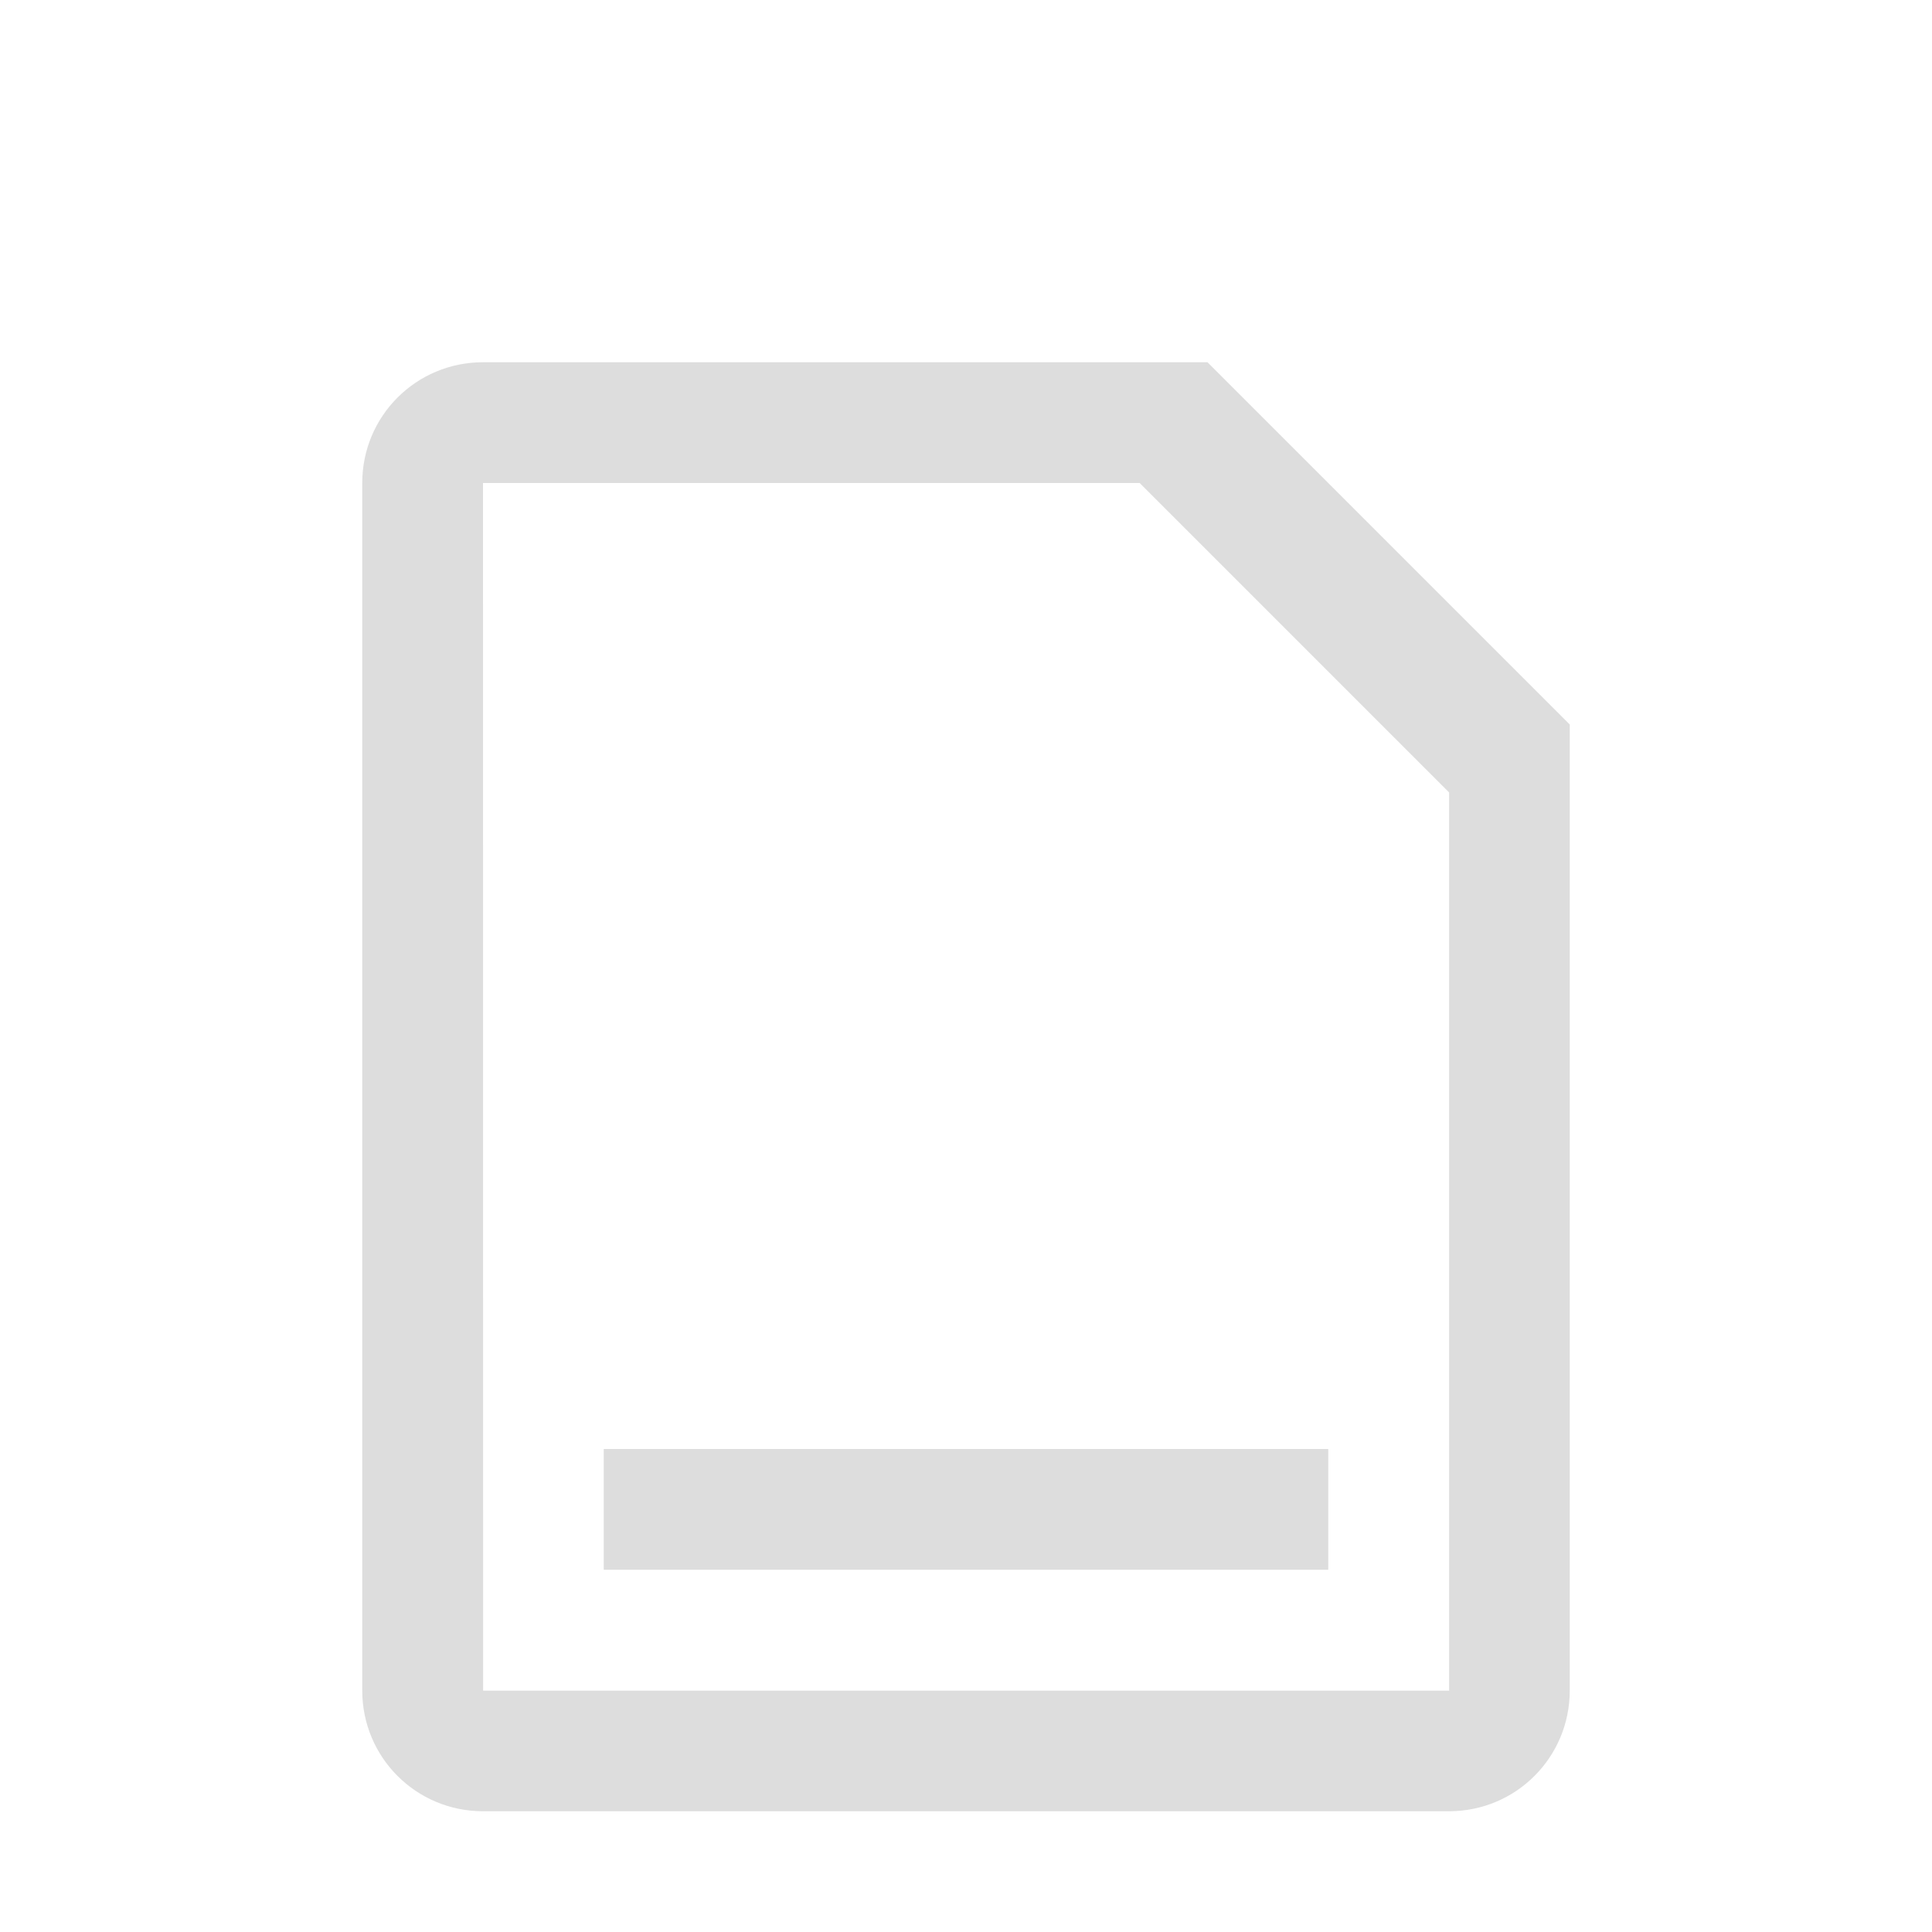 <?xml version='1.0' encoding='UTF-8' standalone='no'?>
<!-- Created with Inkscape (http://www.inkscape.org/) -->

<svg xmlns:cc='http://creativecommons.org/ns#' xmlns:dc='http://purl.org/dc/elements/1.1/' sodipodi:docname='media-flash-symbolic.svg' height='16' id='svg7384' xmlns:inkscape='http://www.inkscape.org/namespaces/inkscape' xmlns:osb='http://www.openswatchbook.org/uri/2009/osb' xmlns:rdf='http://www.w3.org/1999/02/22-rdf-syntax-ns#' xmlns:sodipodi='http://sodipodi.sourceforge.net/DTD/sodipodi-0.dtd' style='enable-background:new' xmlns:svg='http://www.w3.org/2000/svg' inkscape:version='0.48.4 r9939' version='1.1' width='16' xmlns:xlink='http://www.w3.org/1999/xlink' xmlns='http://www.w3.org/2000/svg'>
  <sodipodi:namedview inkscape:bbox-nodes='true' inkscape:bbox-paths='true' bordercolor='#666666' borderlayer='false' borderopacity='1' inkscape:current-layer='layer10' inkscape:cx='-6.8526999' inkscape:cy='133.88233' gridtolerance='10' inkscape:guide-bbox='true' guidetolerance='10' id='namedview88' inkscape:object-nodes='false' inkscape:object-paths='false' objecttolerance='10' pagecolor='#333333' inkscape:pageopacity='1' inkscape:pageshadow='2' showborder='true' showgrid='false' showguides='true' inkscape:showpageshadow='true' inkscape:snap-bbox='true' inkscape:snap-bbox-edge-midpoints='true' inkscape:snap-bbox-midpoints='true' inkscape:snap-global='true' inkscape:snap-grids='true' inkscape:snap-nodes='true' inkscape:snap-others='false' inkscape:snap-to-guides='true' inkscape:window-height='717' inkscape:window-maximized='1' inkscape:window-width='1366' inkscape:window-x='0' inkscape:window-y='27' inkscape:zoom='2.2851562'>
    <inkscape:grid color='#000000' dotted='false' empcolor='#0800ff' empopacity='0.463' empspacing='4' enabled='true' id='grid4866' opacity='0.165' originx='-160px' originy='-320px' snapvisiblegridlinesonly='true' spacingx='0.25px' spacingy='0.25px' type='xygrid' visible='true'/>
  </sodipodi:namedview>
  <title id='title8473'>Moka Symbolic Icon Theme</title>
  <defs id='defs7386'>
    <linearGradient id='linearGradient5606' osb:paint='solid'>
      <stop id='stop5608' offset='0' style='stop-color:#000000;stop-opacity:1;'/>
    </linearGradient>
    <filter inkscape:collect='always' color-interpolation-filters='sRGB' id='filter7554'>
      <feBlend inkscape:collect='always' id='feBlend7556' in2='BackgroundImage' mode='darken'/>
    </filter>
    <linearGradient inkscape:collect='always' gradientTransform='matrix(0.081,0,0,0.079,540.814,254.847)' gradientUnits='userSpaceOnUse' xlink:href='#linearGradient3785' id='linearGradient3189' x1='365.512' x2='365.978' y1='408.397' y2='520.171'/>
    <linearGradient id='linearGradient3785'>
      <stop id='stop3787' offset='0' style='stop-color:#384880;stop-opacity:1;'/>
      <stop id='stop3789' offset='1' style='stop-color:#000000;stop-opacity:1;'/>
    </linearGradient>
  </defs>
  <g inkscape:groupmode='layer' id='layer9' inkscape:label='status' style='display:inline' transform='translate(-401,103)'/>
  <g inkscape:groupmode='layer' id='layer10' inkscape:label='devices' style='display:inline;filter:url(#filter7554)' transform='translate(-401,103)'>
    <path inkscape:connector-curvature='0' d='m 405,-100 c -0.554,0 -1,0.446 -1,1 l 0,1 0,4 0,5 c 0,0.554 0.446,1 1,1 l 8,0 c 0.554,0 1,-0.446 1,-1 l 0,-6 0,-1 0,-1 -3,-3 -0.125,0 z m 0,1 5.438,0 0.719,0.719 1.125,1.125 0.719,0.719 0,7.438 -2,0 -6,0 z' id='rect2989' sodipodi:nodetypes='ssccsssscccccsccccccccc' style='fill:#dddddd;fill-opacity:1;stroke:none'/>
    
    <rect height='1' id='rect6533' style='color:#000000;fill:#dddddd;fill-opacity:1;fill-rule:nonzero;stroke:none;stroke-width:2;marker:none;visibility:visible;display:inline;overflow:visible;enable-background:new' width='6' x='406' y='-91'/>
  </g>
  <g inkscape:groupmode='layer' id='layer1' inkscape:label='places' style='display:inline' transform='translate(-160,-514)'/>
  <g inkscape:groupmode='layer' id='layer14' inkscape:label='mimetypes' style='display:inline' transform='translate(-401,103)'/>
  <g inkscape:groupmode='layer' id='layer15' inkscape:label='emblems' style='display:inline' transform='translate(-401,103)'/>
  <g inkscape:groupmode='layer' id='g71291' inkscape:label='emotes' style='display:inline' transform='translate(-401,103)'/>
  <g inkscape:groupmode='layer' id='layer2' inkscape:label='categories' style='display:inline' transform='translate(-160,-364)'/>
  <g inkscape:groupmode='layer' id='g6058' inkscape:label='apps' style='display:inline' transform='translate(-160,-364)'/>
  <g inkscape:groupmode='layer' id='layer12' inkscape:label='actions' style='display:inline' transform='translate(-401,103)'/>
</svg>
